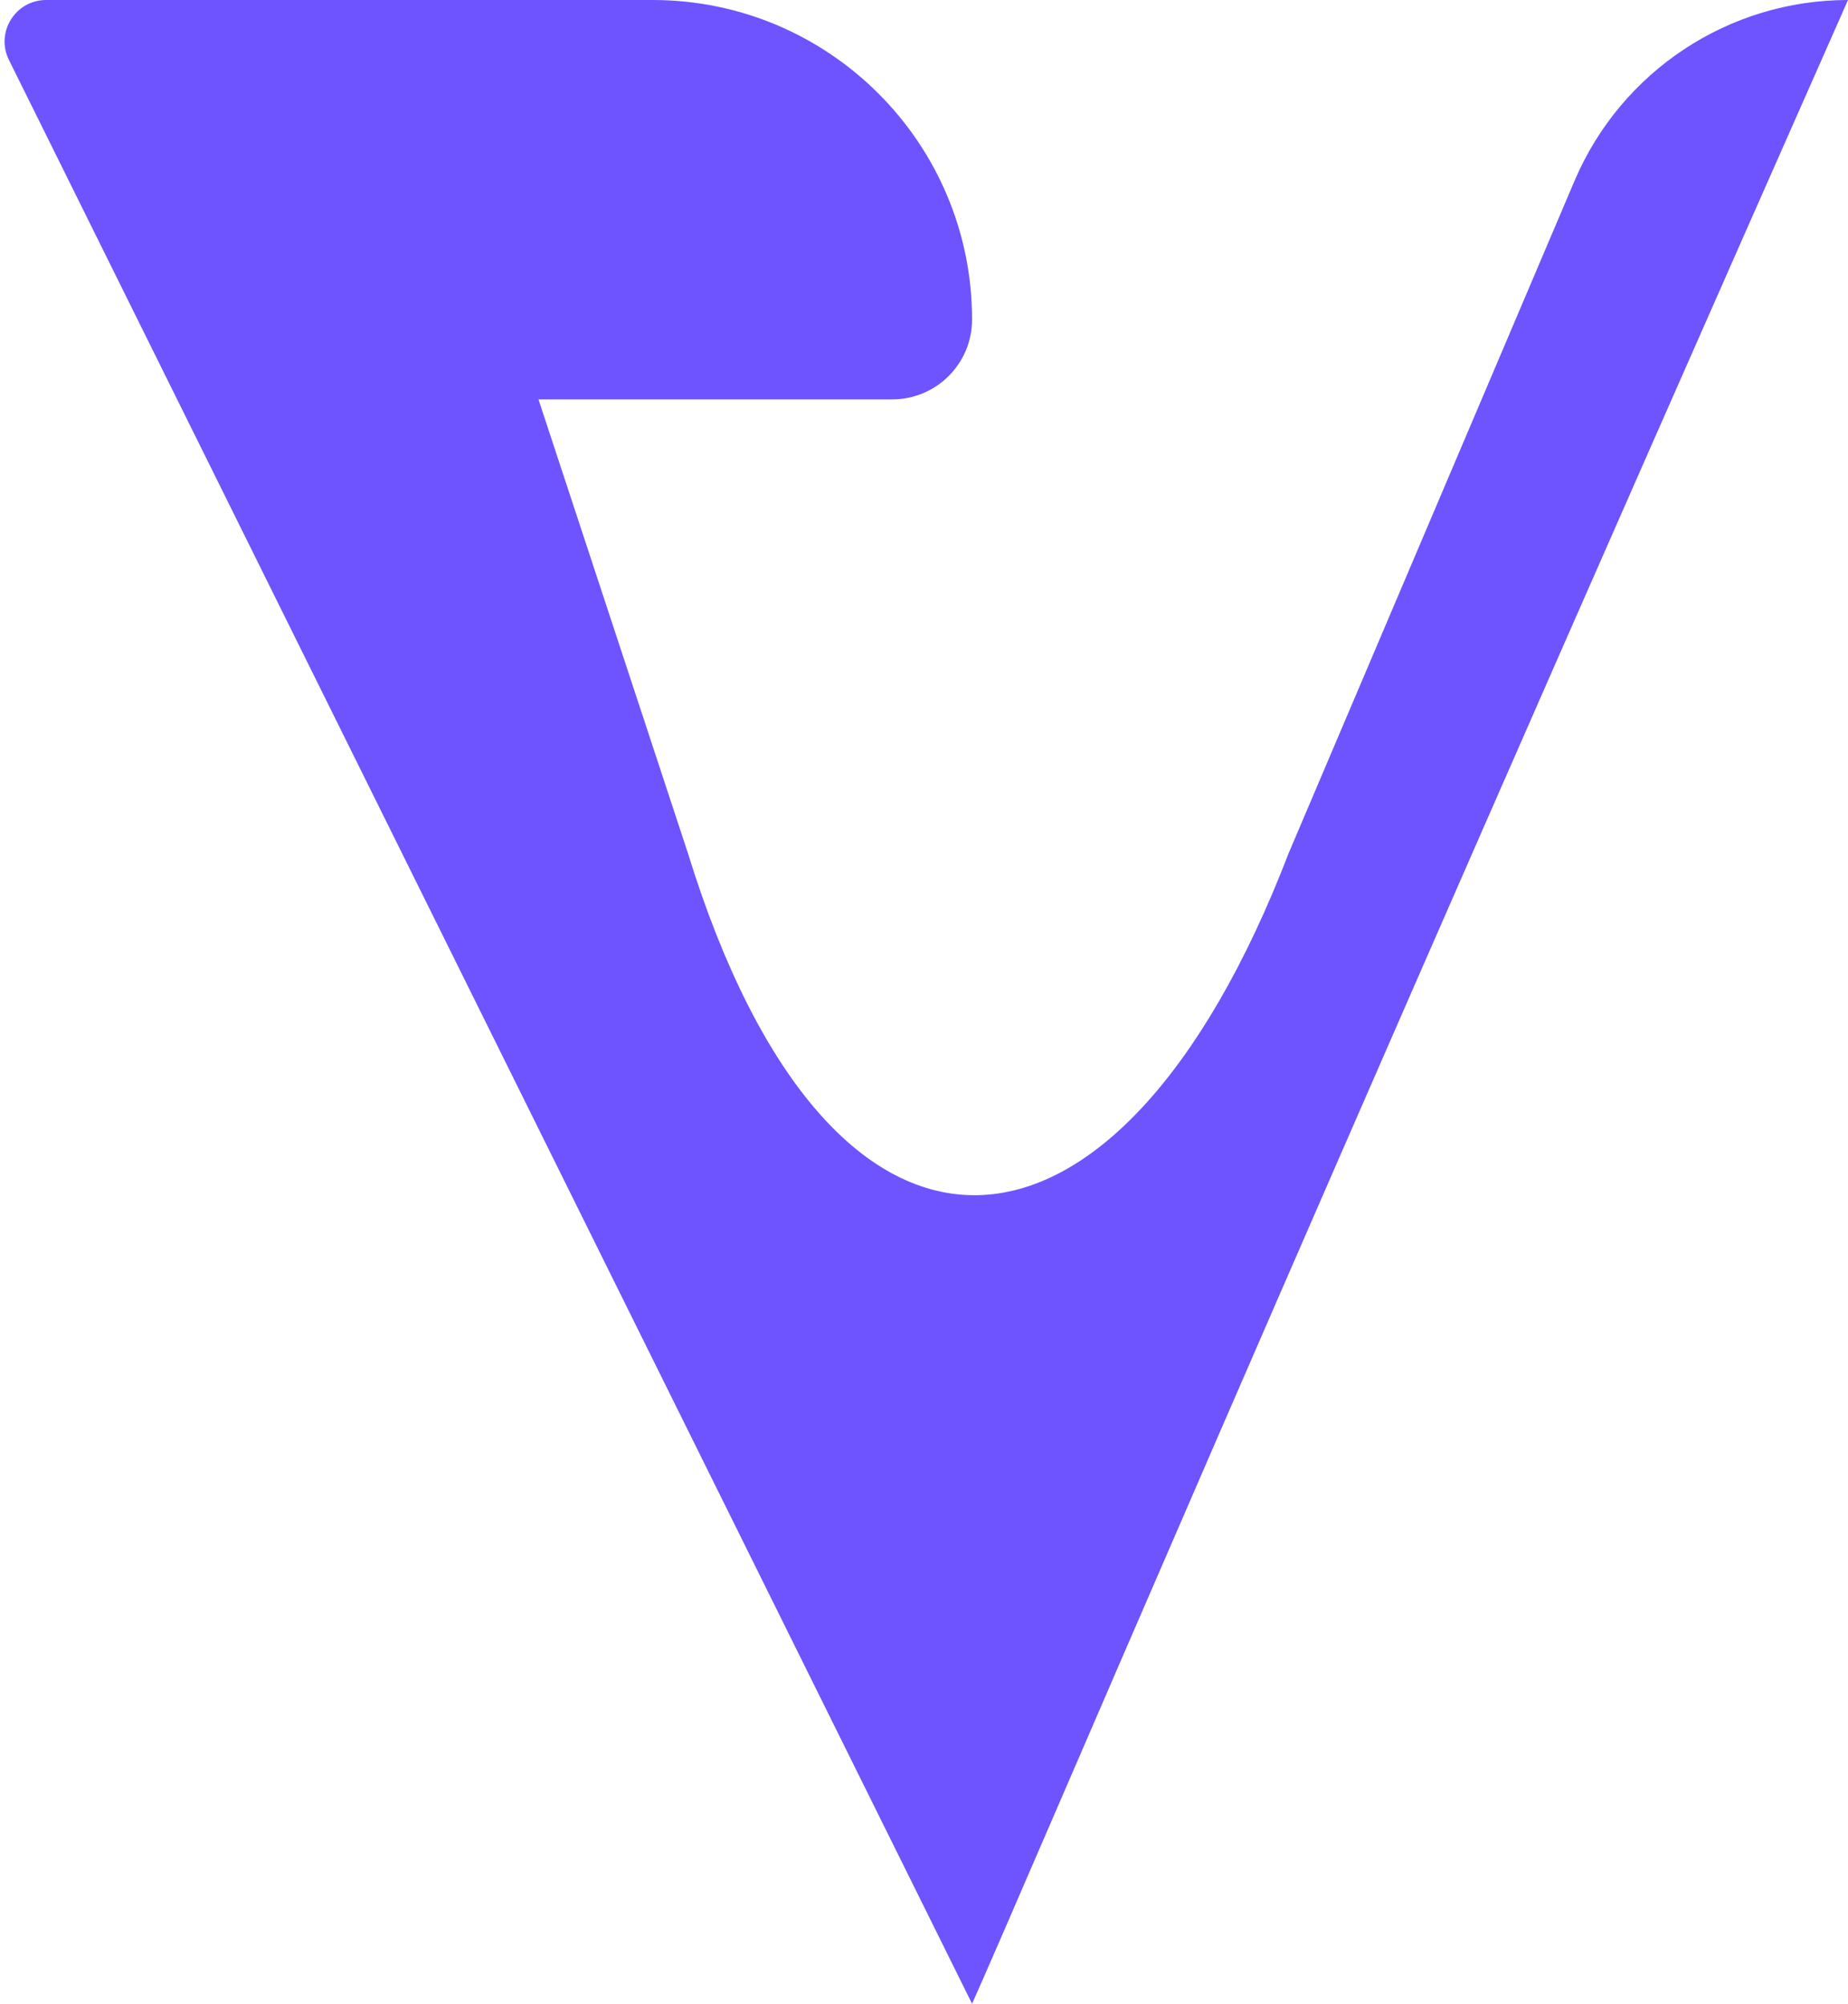 <svg width="178" height="193" viewBox="0 0 178 193" fill="none" xmlns="http://www.w3.org/2000/svg">
<path d="M93.63 193C99.533 179.742 123.759 122.581 178 0C166.519 0 156.148 6.86 151.656 17.426L124.134 82.155C107.572 125.257 80.071 126.958 66.253 82.155L51.866 38.47H85.936C90.186 38.47 93.63 35.025 93.63 30.776C93.63 13.779 79.851 0 62.855 0H4.446C1.479 0 -0.455 3.117 0.862 5.776L93.63 193Z" fill="#6D54FF"/>
</svg>
